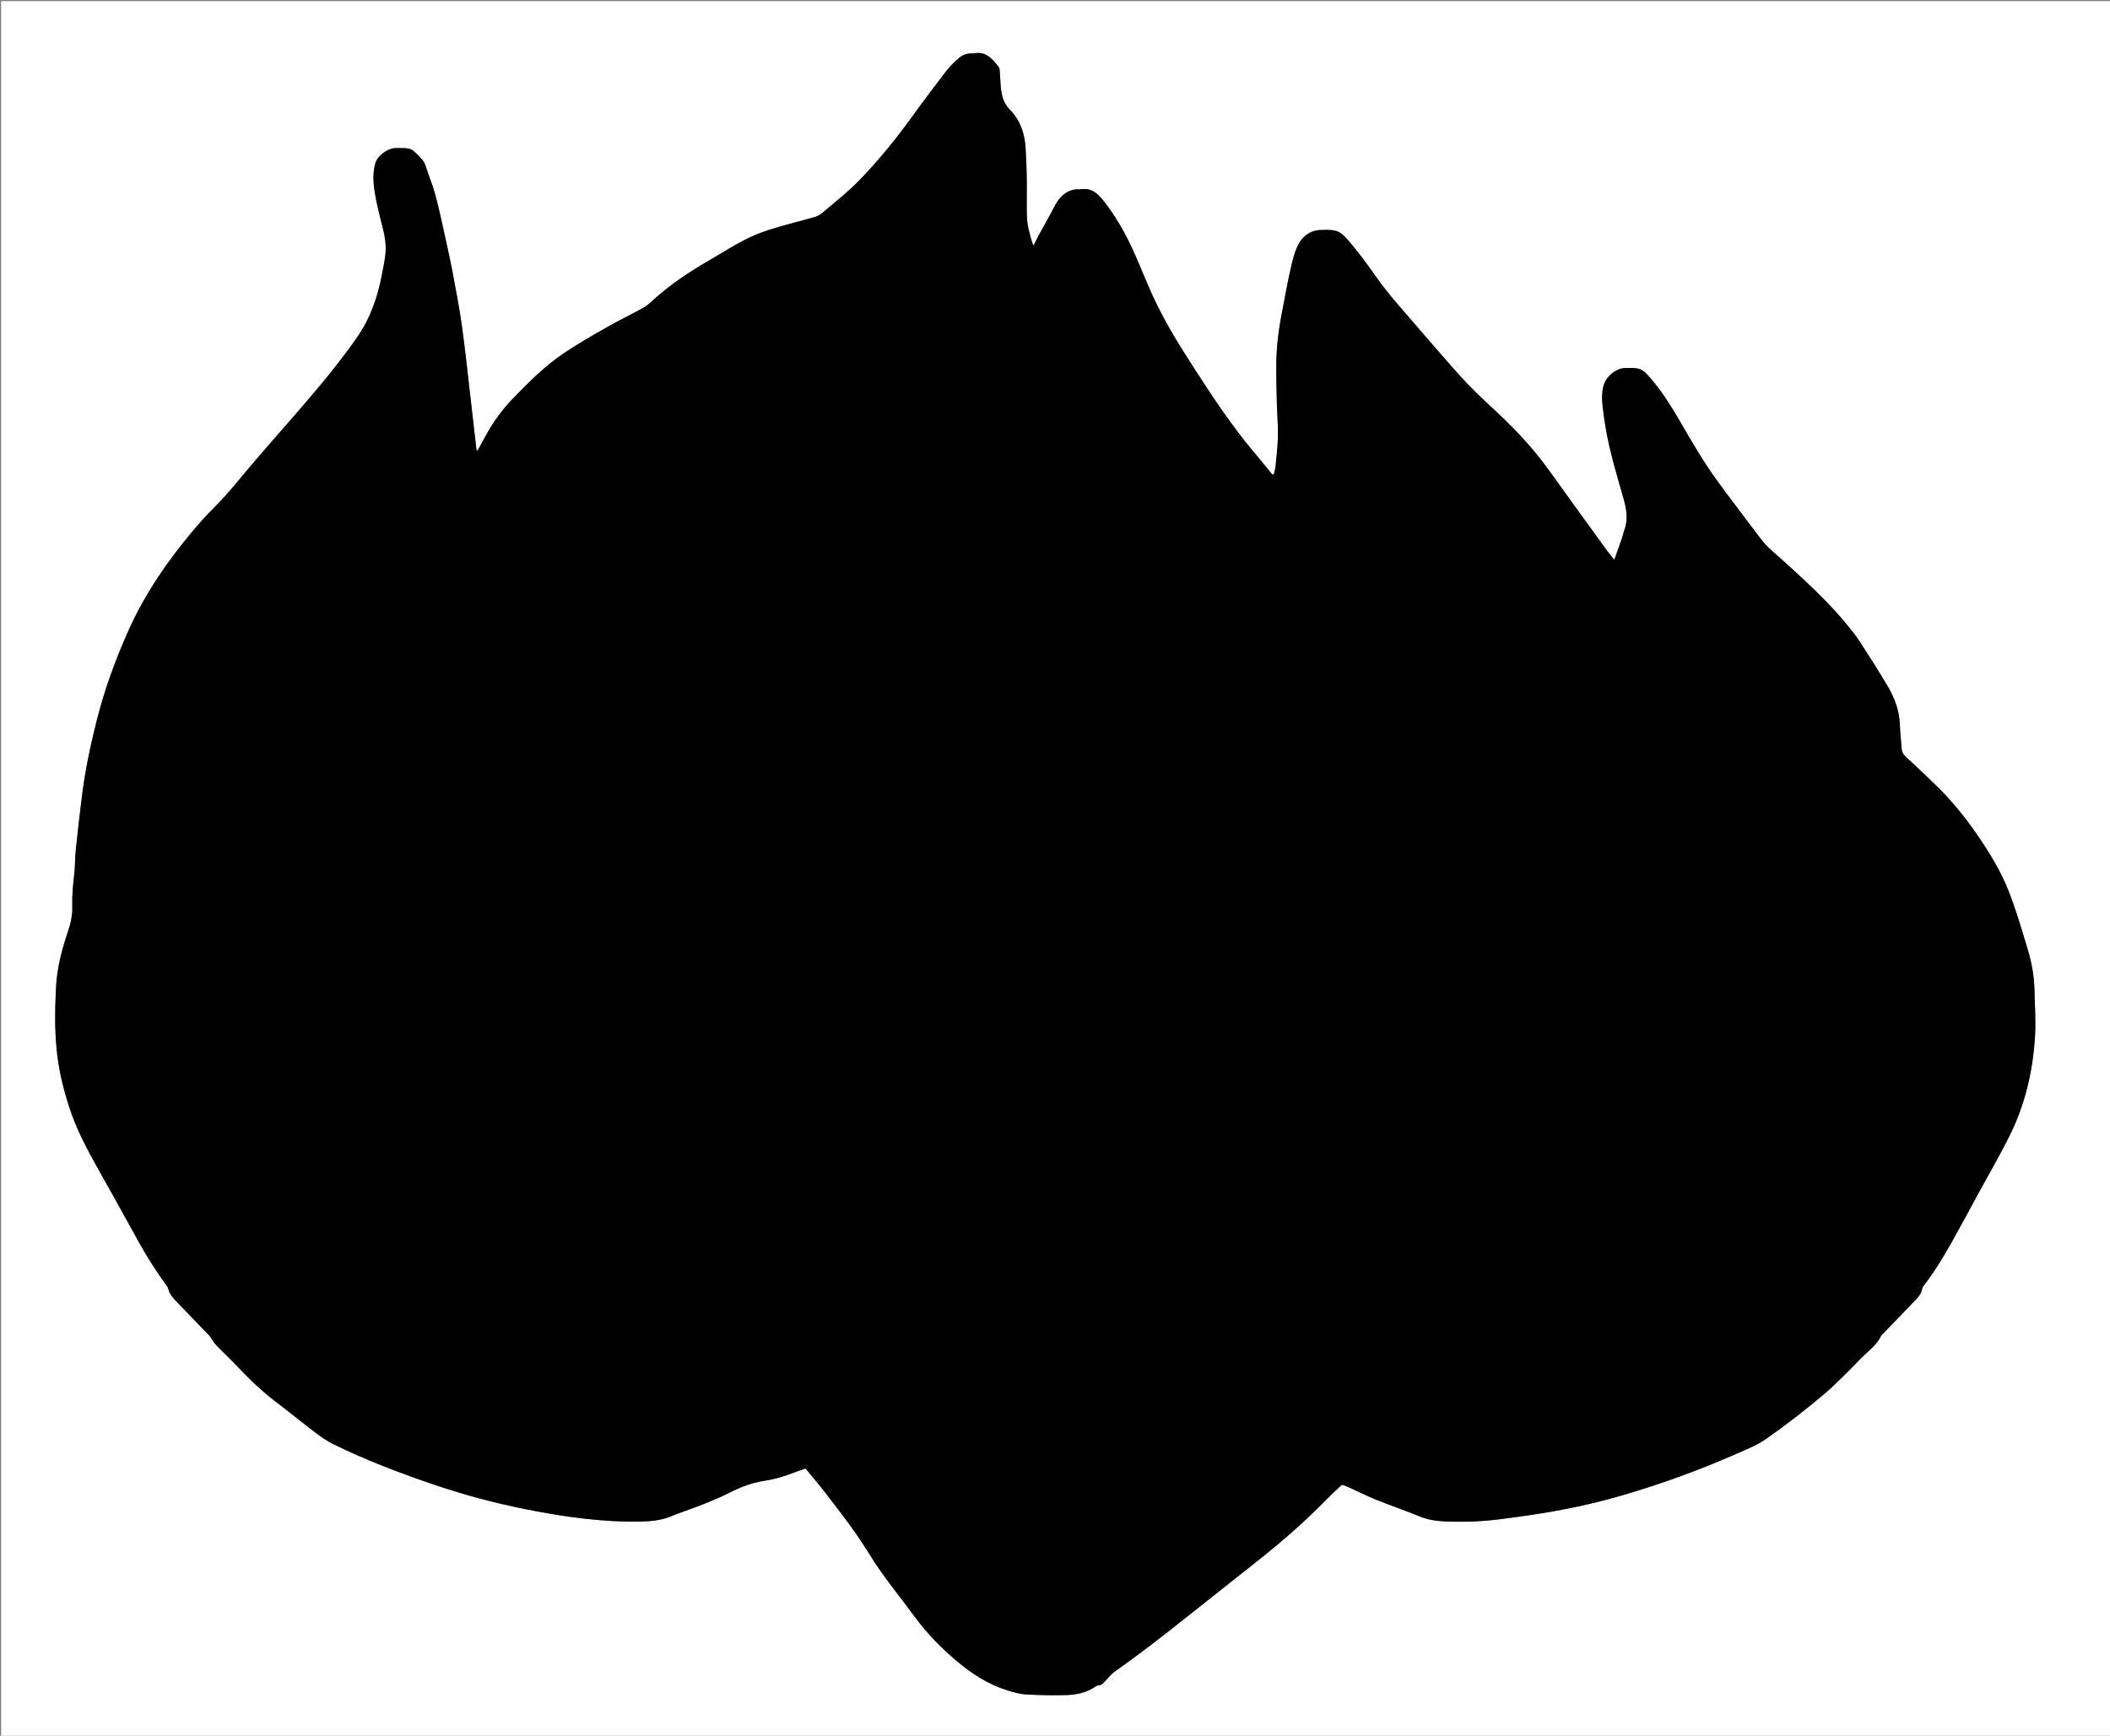 <?xml version="1.0" encoding="utf-8"?>
<!-- Generator: Adobe Illustrator 16.0.2, SVG Export Plug-In . SVG Version: 6.00 Build 0)  -->
<!DOCTYPE svg PUBLIC "-//W3C//DTD SVG 1.1 Tiny//EN" "http://www.w3.org/Graphics/SVG/1.1/DTD/svg11-tiny.dtd">
<svg version="1.1" baseProfile="tiny" id="Layer_1" xmlns="http://www.w3.org/2000/svg" xmlns:xlink="http://www.w3.org/1999/xlink"
	 x="0px" y="0px" width="3789.526px" height="3117.61px" viewBox="0 0 3789.526 3117.61" xml:space="preserve">
<rect x="0" y="0" width="3789.526" height="3117.61" fill="#808080" stroke="none"/>
<g>
	<path fill-rule="evenodd" fill="#FFFFFF" d="M3793.524,3121.609c-1263.841,0-2527.682,0-3791.523,0
		c0-1039.869,0-2079.738-0.001-3119.607c1263.841-0.001,2527.682-0.001,3791.522-0.001
		C3793.523,1041.87,3793.523,2081.739,3793.524,3121.609z M857.922,809.066c-0.7-0.095-1.399-0.19-2.099-0.285
		c-4.111-35.894-8.157-71.796-12.348-107.68c-4.542-38.89-8.564-77.855-14.04-116.614c-4.405-31.18-10.35-62.156-16.157-93.12
		c-4.156-22.153-9.035-44.178-13.92-66.188c-5.606-25.256-10.92-50.609-17.615-75.583c-4.544-16.956-11.629-33.216-16.781-50.032
		c-1.834-5.986-4.616-10.83-8.761-15.21c-17.517-18.509-17.509-18.516-42.802-18.331c-1.333,0.01-2.67-0.059-3.999,0.026
		c-14.402,0.918-31.817,13.963-35.547,27.963c-4.521,16.967-3.588,34.53-0.797,51.502c3.493,21.239,8.873,42.204,14.188,63.095
		c4.125,16.21,6.777,32.496,4.841,49.113c-1.421,12.184-4.057,24.233-6.337,36.308c-7.425,39.317-20.459,76.863-43.069,109.796
		c-21.599,31.464-45.366,61.579-69.861,90.881c-37.724,45.129-77.055,88.909-115.367,133.551
		c-24.028,27.997-46.553,57.259-72.839,83.33c-13.672,13.56-26.484,28.064-38.899,42.804
		c-45.206,53.667-84.583,111.143-113.687,175.313c-24.365,53.721-44.368,108.925-58.76,166.175
		c-10.784,42.902-19.936,86.116-25.574,129.995c-4.354,33.892-8.144,67.863-11.694,101.851c-1.483,14.189-1,28.594-2.658,42.754
		c-2.245,19.179-4.115,38.374-3.519,57.642c0.46,14.893-2.361,28.787-7.087,42.843c-11.035,32.816-20.225,66.341-22.028,101.009
		c-1.933,37.191-2.646,74.51,0.884,111.743c3.375,35.592,11.622,70.124,22.473,104.044c12.946,40.468,32.996,77.681,53.707,114.559
		c19.222,34.225,38.574,68.383,57.3,102.88c19.065,35.121,38.977,69.668,62.813,101.828c1.758,2.371,3.681,4.987,4.311,7.765
		c2.182,9.626,8.522,16.42,14.962,23.139c18.89,19.707,37.905,39.294,56.853,58.946c1.374,1.426,2.71,2.917,3.862,4.521
		c3.424,4.771,6.202,10.135,10.214,14.327c12.433,12.984,25.625,25.245,37.964,38.315c21.94,23.238,44.896,45.257,70.445,64.59
		c23.864,18.059,46.991,37.089,70.847,55.158c9.756,7.391,20.059,14.423,30.996,19.834c57.319,28.361,117.009,51.011,177.436,71.711
		c55.443,18.992,111.943,34.158,169.456,45.586c67.656,13.443,135.67,23.22,204.891,21.933c20.057-0.373,39.759-2.382,58.375-10.737
		c6.358-2.853,13.011-5.067,19.59-7.403c27.598-9.793,54.974-20.069,81.191-33.286c19.63-9.896,39.987-18.049,61.899-21.463
		c17.498-2.726,34.499-7.15,50.98-13.685c7.958-3.154,16.135-5.76,24.529-8.726c12.508,15.255,25.096,29.85,36.835,45.097
		c18.455,23.968,36.903,47.979,54.294,72.717c15.49,22.032,28.812,45.595,44.415,67.541c19.646,27.635,40.893,54.126,60.982,81.454
		c22.014,29.946,47.775,56.179,76.187,80.012c27.291,22.892,56.904,41.665,91.187,52.115c10.439,3.184,21.269,6.261,32.062,6.873
		c23.575,1.336,47.259,1.771,70.866,1.211c18.317-0.435,36.33-3.813,52.213-14.183c2.187-1.428,4.691-3.244,7.084-3.298
		c5.028-0.114,7.822-3.194,10.843-6.282c5.973-6.104,11.18-13.286,18.036-18.143c42.072-29.802,82.936-61.164,123.236-93.3
		c46.775-37.298,93.94-74.105,140.668-111.462c40.562-32.427,79.54-66.658,115.884-103.828c9.046-9.252,18.681-17.928,28.605-27.404
		c2.676,0.947,6.53,2.014,10.132,3.641c16.961,7.662,33.592,16.121,50.828,23.089c26.192,10.591,52.999,19.676,79.13,30.406
		c14.505,5.956,29.58,8.102,44.705,8.761c32.257,1.406,64.58,0.459,96.645-3.604c31.632-4.006,63.246-8.387,94.658-13.821
		c42.954-7.43,85.424-17.21,127.323-29.371c69.713-20.234,137.76-45.085,204.218-74.212c18.845-8.259,38.493-16.005,55.111-27.753
		c34.715-24.54,68.545-50.536,101.039-77.951c24.601-20.755,46.884-44.321,69.58-67.25c12.493-12.622,27.486-23.19,35.342-39.974
		c0.266-0.568,0.915-0.956,1.379-1.436c18.968-19.633,38.021-39.184,56.854-58.942c6.613-6.939,13.622-13.714,15.282-24.013
		c0.392-2.428,2.42-4.709,4.023-6.807c18.638-24.386,34.399-50.634,49.435-77.295c15.357-27.233,30.01-54.866,44.979-82.32
		c19.257-35.319,39.489-70.147,57.558-106.063c28.447-56.545,42.736-117.261,46.539-180.169c1.661-27.491-0.379-55.216-0.971-82.831
		c-0.545-25.405-5.019-50.298-12.381-74.496c-10.444-34.331-20.416-68.934-33.4-102.326
		c-14.354-36.915-35.192-70.636-57.658-103.398c-21.347-31.13-45.012-60.128-71.881-86.511
		c-18.511-18.175-37.496-35.877-56.549-53.486c-4.553-4.208-6.409-8.827-6.781-14.77c-0.893-14.23-2.678-28.42-3.16-42.658
		c-0.836-24.68-9.161-47.042-21.39-67.812c-16.2-27.511-33.392-54.459-50.797-81.233c-7.408-11.396-16.113-22.006-24.792-32.508
		c-22.937-27.756-48.402-53.127-74.649-77.719c-11.159-10.456-22.616-20.593-33.813-31.01
		c-15.311-14.245-32.283-26.785-44.923-43.786c-7.141-9.606-14.469-19.072-21.653-28.645
		c-18.969-25.274-38.234-50.335-56.772-75.921c-24.826-34.264-45.854-70.963-67.11-107.478
		c-14.584-25.052-29.854-49.592-48.579-71.82c-18.39-21.83-20.989-22.995-49.266-22.072c-0.333,0.011-0.667-0.008-1,0.009
		c-14.907,0.764-31.696,14.463-36.358,28.464c-4.572,13.731-4.097,27.888-2.521,41.522c2.816,24.336,6.774,48.68,12.382,72.521
		c7.372,31.343,16.624,62.252,25.41,93.251c5.359,18.904,7.928,37.641,0.641,56.638c-1.421,3.708-1.989,7.736-3.287,11.5
		c-4.42,12.816-8.988,25.58-14.26,40.516c-5.468-6.865-9.739-11.834-13.579-17.117c-22.291-30.672-44.472-61.423-66.705-92.137
		c-16.586-22.913-32.69-46.196-49.921-68.614c-21.106-27.462-44.759-52.757-69.669-76.821
		c-20.82-20.114-42.701-39.197-62.657-60.125c-23.156-24.282-44.828-49.988-66.946-75.249
		c-17.52-20.007-34.609-40.389-52.129-60.395c-17.76-20.279-34.86-41.003-50.163-63.273c-11.844-17.238-24.573-33.934-37.806-50.136
		c-22.882-28.015-26.849-29.58-57.821-28.522c-0.666,0.022-1.336-0.006-1.998,0.044c-18.457,1.376-31.455,12.22-38.906,27.479
		c-6.748,13.817-10.243,29.448-13.646,44.621c-5.593,24.944-9.86,50.183-14.854,75.264c-6.11,30.686-9.898,61.671-10.305,92.924
		c-0.336,25.936,0.739,51.888,1.199,77.833c0.018,0.997,0.166,1.991,0.201,2.989c0.594,16.609,1.979,33.241,1.548,49.825
		c-0.456,17.558-2.504,35.083-4.162,52.595c-0.466,4.924-2.008,9.745-3.057,14.613c-0.942,0.383-1.886,0.766-2.829,1.148
		c-2.682-3.382-5.325-6.794-8.053-10.14c-18.063-22.151-36.892-43.728-54.066-66.548c-35.438-47.086-67.332-96.646-98.746-146.462
		c-22.533-35.734-43.112-72.675-59.998-111.452c-16.978-38.98-31.683-78.975-53.86-115.537
		c-10.187-16.794-20.701-33.175-33.876-47.993c-9.971-11.214-20.826-16.689-35.626-14.39c-2.603,0.405-5.341-0.139-7.986,0.1
		c-15.925,1.433-26.646,10.853-34.889,23.536c-3.949,6.074-6.971,12.748-10.47,19.118c-7.999,14.559-16.098,29.063-24.019,43.666
		c-2.471,4.554-4.501,9.346-6.667,13.891c-1.079-0.314-1.63-0.336-1.685-0.512c-5.299-17.101-10.554-34.306-10.953-52.332
		c-0.501-22.653,0.148-45.329-0.206-67.986c-0.286-18.273-0.9-36.563-2.135-54.796c-1.708-25.231-9.513-48.263-27.475-66.855
		c-7.864-8.14-13.202-17.343-14.936-28.582c-0.556-3.602-1.683-7.142-1.965-10.754c-0.802-10.262-1.208-20.554-1.985-30.818
		c-0.192-2.552-0.475-5.617-1.946-7.47c-11.473-14.436-23.049-28.998-44.948-24.135c-0.636,0.141-1.333,0.062-1.996,0.012
		c-9.897-0.753-18.512,2.842-25.591,9.176c-7.665,6.859-15.235,14.099-21.474,22.226c-21.269,27.707-42.316,55.6-62.734,83.935
		c-28.435,39.46-59.29,76.986-92.941,111.936c-20.677,21.475-44.563,39.884-67.293,59.337c-3.885,3.325-8.956,5.837-13.901,7.257
		c-26.838,7.708-54.029,14.254-80.652,22.623c-16.063,5.049-31.88,11.602-46.795,19.414c-21.2,11.102-41.399,24.103-62.149,36.079
		c-34.963,20.178-68.421,42.449-98.514,69.528c-5.662,5.095-11.158,10.766-17.708,14.412c-22.664,12.619-46.069,23.916-68.61,36.743
		c-25.419,14.466-50.819,29.128-75.125,45.357c-34.495,23.033-63.563,52.563-92.322,82.191
		c-19.082,19.66-35.023,41.808-48.212,65.873C867.692,791.094,862.816,800.085,857.922,809.066z"/>
	<path fill-rule="evenodd" d="M857.922,809.066c4.894-8.98,9.771-17.972,14.686-26.941c13.189-24.065,29.13-46.213,48.212-65.873
		c28.759-29.629,57.828-59.158,92.322-82.191c24.306-16.229,49.705-30.891,75.125-45.357c22.541-12.827,45.946-24.124,68.61-36.743
		c6.551-3.646,12.046-9.317,17.708-14.412c30.093-27.08,63.551-49.35,98.514-69.528c20.75-11.976,40.95-24.977,62.149-36.079
		c14.915-7.812,30.731-14.364,46.795-19.414c26.623-8.369,53.813-14.915,80.652-22.623c4.945-1.42,10.016-3.932,13.901-7.257
		c22.73-19.454,46.616-37.862,67.293-59.337c33.652-34.95,64.506-72.476,92.941-111.936c20.418-28.335,41.465-56.229,62.734-83.935
		c6.238-8.126,13.809-15.366,21.474-22.226c7.079-6.334,15.693-9.929,25.591-9.176c0.663,0.05,1.36,0.129,1.996-0.012
		c21.898-4.863,33.475,9.7,44.948,24.135c1.471,1.853,1.753,4.917,1.946,7.47c0.777,10.264,1.184,20.556,1.985,30.818
		c0.282,3.612,1.41,7.152,1.965,10.754c1.733,11.239,7.071,20.442,14.936,28.582c17.962,18.592,25.768,41.624,27.475,66.855
		c1.234,18.232,1.849,36.523,2.135,54.796c0.354,22.657-0.295,45.333,0.206,67.986c0.398,18.026,5.653,35.231,10.953,52.332
		c0.055,0.176,0.606,0.197,1.685,0.512c2.166-4.544,4.197-9.336,6.667-13.891c7.921-14.602,16.02-29.107,24.019-43.666
		c3.5-6.37,6.521-13.043,10.47-19.118c8.242-12.683,18.964-22.103,34.889-23.536c2.646-0.238,5.384,0.306,7.986-0.1
		c14.8-2.299,25.655,3.175,35.626,14.39c13.175,14.818,23.689,31.199,33.876,47.993c22.178,36.562,36.883,76.557,53.86,115.537
		c16.886,38.777,37.465,75.718,59.998,111.452c31.414,49.816,63.309,99.376,98.746,146.462
		c17.175,22.821,36.003,44.397,54.066,66.548c2.728,3.346,5.371,6.758,8.053,10.14c0.943-0.383,1.887-0.766,2.829-1.148
		c1.049-4.869,2.591-9.689,3.057-14.613c1.658-17.512,3.706-35.038,4.162-52.595c0.432-16.583-0.954-33.215-1.548-49.825
		c-0.035-0.998-0.184-1.992-0.201-2.989c-0.46-25.945-1.535-51.898-1.199-77.833c0.406-31.252,4.194-62.238,10.305-92.924
		c4.994-25.081,9.262-50.32,14.854-75.264c3.402-15.173,6.897-30.804,13.646-44.621c7.451-15.259,20.449-26.103,38.906-27.479
		c0.662-0.05,1.332-0.021,1.998-0.044c30.973-1.058,34.939,0.507,57.821,28.522c13.232,16.202,25.962,32.898,37.806,50.136
		c15.303,22.271,32.403,42.995,50.163,63.273c17.52,20.005,34.609,40.388,52.129,60.395c22.118,25.261,43.79,50.966,66.946,75.249
		c19.956,20.927,41.837,40.011,62.657,60.125c24.91,24.064,48.563,49.359,69.669,76.821c17.23,22.418,33.335,45.701,49.921,68.614
		c22.233,30.714,44.414,61.465,66.705,92.137c3.84,5.283,8.111,10.251,13.579,17.117c5.271-14.937,9.84-27.7,14.26-40.516
		c1.298-3.764,1.866-7.792,3.287-11.5c7.287-18.997,4.719-37.733-0.641-56.638c-8.786-30.999-18.038-61.908-25.41-93.251
		c-5.607-23.841-9.565-48.185-12.382-72.521c-1.576-13.634-2.052-27.792,2.521-41.522c4.662-14.001,21.451-27.7,36.358-28.464
		c0.333-0.017,0.667,0.002,1-0.009c28.276-0.923,30.876,0.243,49.266,22.072c18.726,22.228,33.995,46.768,48.579,71.82
		c21.257,36.515,42.284,73.214,67.11,107.478c18.538,25.586,37.804,50.647,56.772,75.921c7.185,9.573,14.513,19.039,21.653,28.645
		c12.64,17.001,29.612,29.541,44.923,43.786c11.197,10.417,22.654,20.554,33.813,31.01c26.247,24.592,51.713,49.962,74.649,77.719
		c8.679,10.501,17.384,21.112,24.792,32.508c17.405,26.774,34.597,53.722,50.797,81.233c12.229,20.77,20.554,43.132,21.39,67.812
		c0.482,14.237,2.268,28.427,3.16,42.658c0.372,5.942,2.229,10.562,6.781,14.77c19.053,17.609,38.038,35.311,56.549,53.486
		c26.869,26.383,50.534,55.381,71.881,86.511c22.466,32.763,43.304,66.483,57.658,103.398c12.984,33.393,22.956,67.995,33.4,102.326
		c7.362,24.198,11.836,49.091,12.381,74.496c0.592,27.615,2.632,55.34,0.971,82.831c-3.803,62.908-18.092,123.624-46.539,180.169
		c-18.068,35.916-38.301,70.744-57.558,106.063c-14.969,27.454-29.621,55.087-44.979,82.32
		c-15.035,26.661-30.797,52.909-49.435,77.295c-1.604,2.098-3.632,4.379-4.023,6.807c-1.66,10.299-8.669,17.073-15.282,24.013
		c-18.833,19.759-37.886,39.31-56.854,58.942c-0.464,0.479-1.113,0.867-1.379,1.436c-7.855,16.783-22.849,27.352-35.342,39.974
		c-22.696,22.929-44.979,46.495-69.58,67.25c-32.494,27.415-66.324,53.411-101.039,77.951
		c-16.618,11.748-36.267,19.494-55.111,27.753c-66.458,29.127-134.505,53.978-204.218,74.212
		c-41.899,12.161-84.369,21.941-127.323,29.371c-31.412,5.435-63.026,9.815-94.658,13.821c-32.064,4.063-64.388,5.01-96.645,3.604
		c-15.125-0.659-30.2-2.805-44.705-8.761c-26.131-10.73-52.938-19.815-79.13-30.406c-17.236-6.968-33.867-15.427-50.828-23.089
		c-3.602-1.627-7.456-2.693-10.132-3.641c-9.925,9.477-19.56,18.152-28.605,27.404c-36.344,37.17-75.322,71.401-115.884,103.828
		c-46.728,37.356-93.893,74.164-140.668,111.462c-40.301,32.136-81.164,63.498-123.236,93.3
		c-6.856,4.856-12.063,12.039-18.036,18.143c-3.021,3.088-5.814,6.168-10.843,6.282c-2.393,0.054-4.897,1.87-7.084,3.298
		c-15.883,10.37-33.896,13.748-52.213,14.183c-23.607,0.56-47.291,0.125-70.866-1.211c-10.792-0.612-21.622-3.689-32.062-6.873
		c-34.283-10.45-63.896-29.224-91.187-52.115c-28.412-23.833-54.173-50.065-76.187-80.012
		c-20.089-27.328-41.336-53.819-60.982-81.454c-15.603-21.946-28.924-45.509-44.415-67.541
		c-17.391-24.737-35.839-48.749-54.294-72.717c-11.74-15.247-24.327-29.842-36.835-45.097c-8.394,2.966-16.571,5.571-24.529,8.726
		c-16.481,6.534-33.482,10.959-50.98,13.685c-21.913,3.414-42.269,11.567-61.899,21.463c-26.218,13.217-53.593,23.493-81.191,33.286
		c-6.579,2.336-13.232,4.551-19.59,7.403c-18.617,8.355-38.318,10.364-58.375,10.737c-69.221,1.287-137.235-8.489-204.891-21.933
		c-57.512-11.428-114.012-26.594-169.456-45.586c-60.427-20.7-120.117-43.35-177.436-71.711
		c-10.937-5.411-21.24-12.443-30.996-19.834c-23.855-18.069-46.982-37.1-70.847-55.158c-25.549-19.333-48.505-41.352-70.445-64.59
		c-12.339-13.07-25.532-25.331-37.964-38.315c-4.013-4.192-6.79-9.557-10.214-14.327c-1.152-1.604-2.488-3.096-3.862-4.521
		c-18.948-19.652-37.963-39.239-56.853-58.946c-6.44-6.719-12.781-13.513-14.962-23.139c-0.629-2.777-2.553-5.394-4.311-7.765
		c-23.836-32.16-43.748-66.707-62.813-101.828c-18.726-34.497-38.079-68.655-57.3-102.88
		c-20.711-36.878-40.761-74.091-53.707-114.559c-10.852-33.92-19.099-68.452-22.473-104.044
		c-3.53-37.233-2.817-74.552-0.884-111.743c1.803-34.668,10.993-68.192,22.028-101.009c4.726-14.056,7.547-27.95,7.087-42.843
		c-0.597-19.268,1.273-38.463,3.519-57.642c1.657-14.161,1.175-28.565,2.658-42.754c3.551-33.987,7.34-67.958,11.694-101.851
		c5.638-43.878,14.79-87.093,25.574-129.995c14.392-57.25,34.395-112.455,58.76-166.175
		c29.104-64.17,68.481-121.646,113.687-175.313c12.415-14.74,25.227-29.244,38.899-42.804c26.287-26.071,48.811-55.333,72.839-83.33
		c38.313-44.642,77.644-88.422,115.367-133.551c24.495-29.303,48.263-59.417,69.861-90.881
		c22.61-32.933,35.644-70.479,43.069-109.796c2.28-12.075,4.917-24.124,6.337-36.308c1.936-16.617-0.717-32.903-4.841-49.113
		c-5.315-20.892-10.695-41.856-14.188-63.095c-2.791-16.973-3.724-34.535,0.797-51.502c3.73-14,21.145-27.045,35.547-27.963
		c1.328-0.085,2.665-0.017,3.999-0.026c25.293-0.186,25.285-0.179,42.802,18.331c4.145,4.38,6.927,9.224,8.761,15.21
		c5.152,16.815,12.237,33.076,16.781,50.032c6.694,24.975,12.008,50.327,17.615,75.583c4.885,22.01,9.765,44.035,13.92,66.188
		c5.808,30.964,11.752,61.94,16.157,93.12c5.476,38.759,9.499,77.725,14.04,116.614c4.191,35.884,8.237,71.786,12.348,107.68
		C856.523,808.875,857.222,808.971,857.922,809.066z"/>
</g>
</svg>
